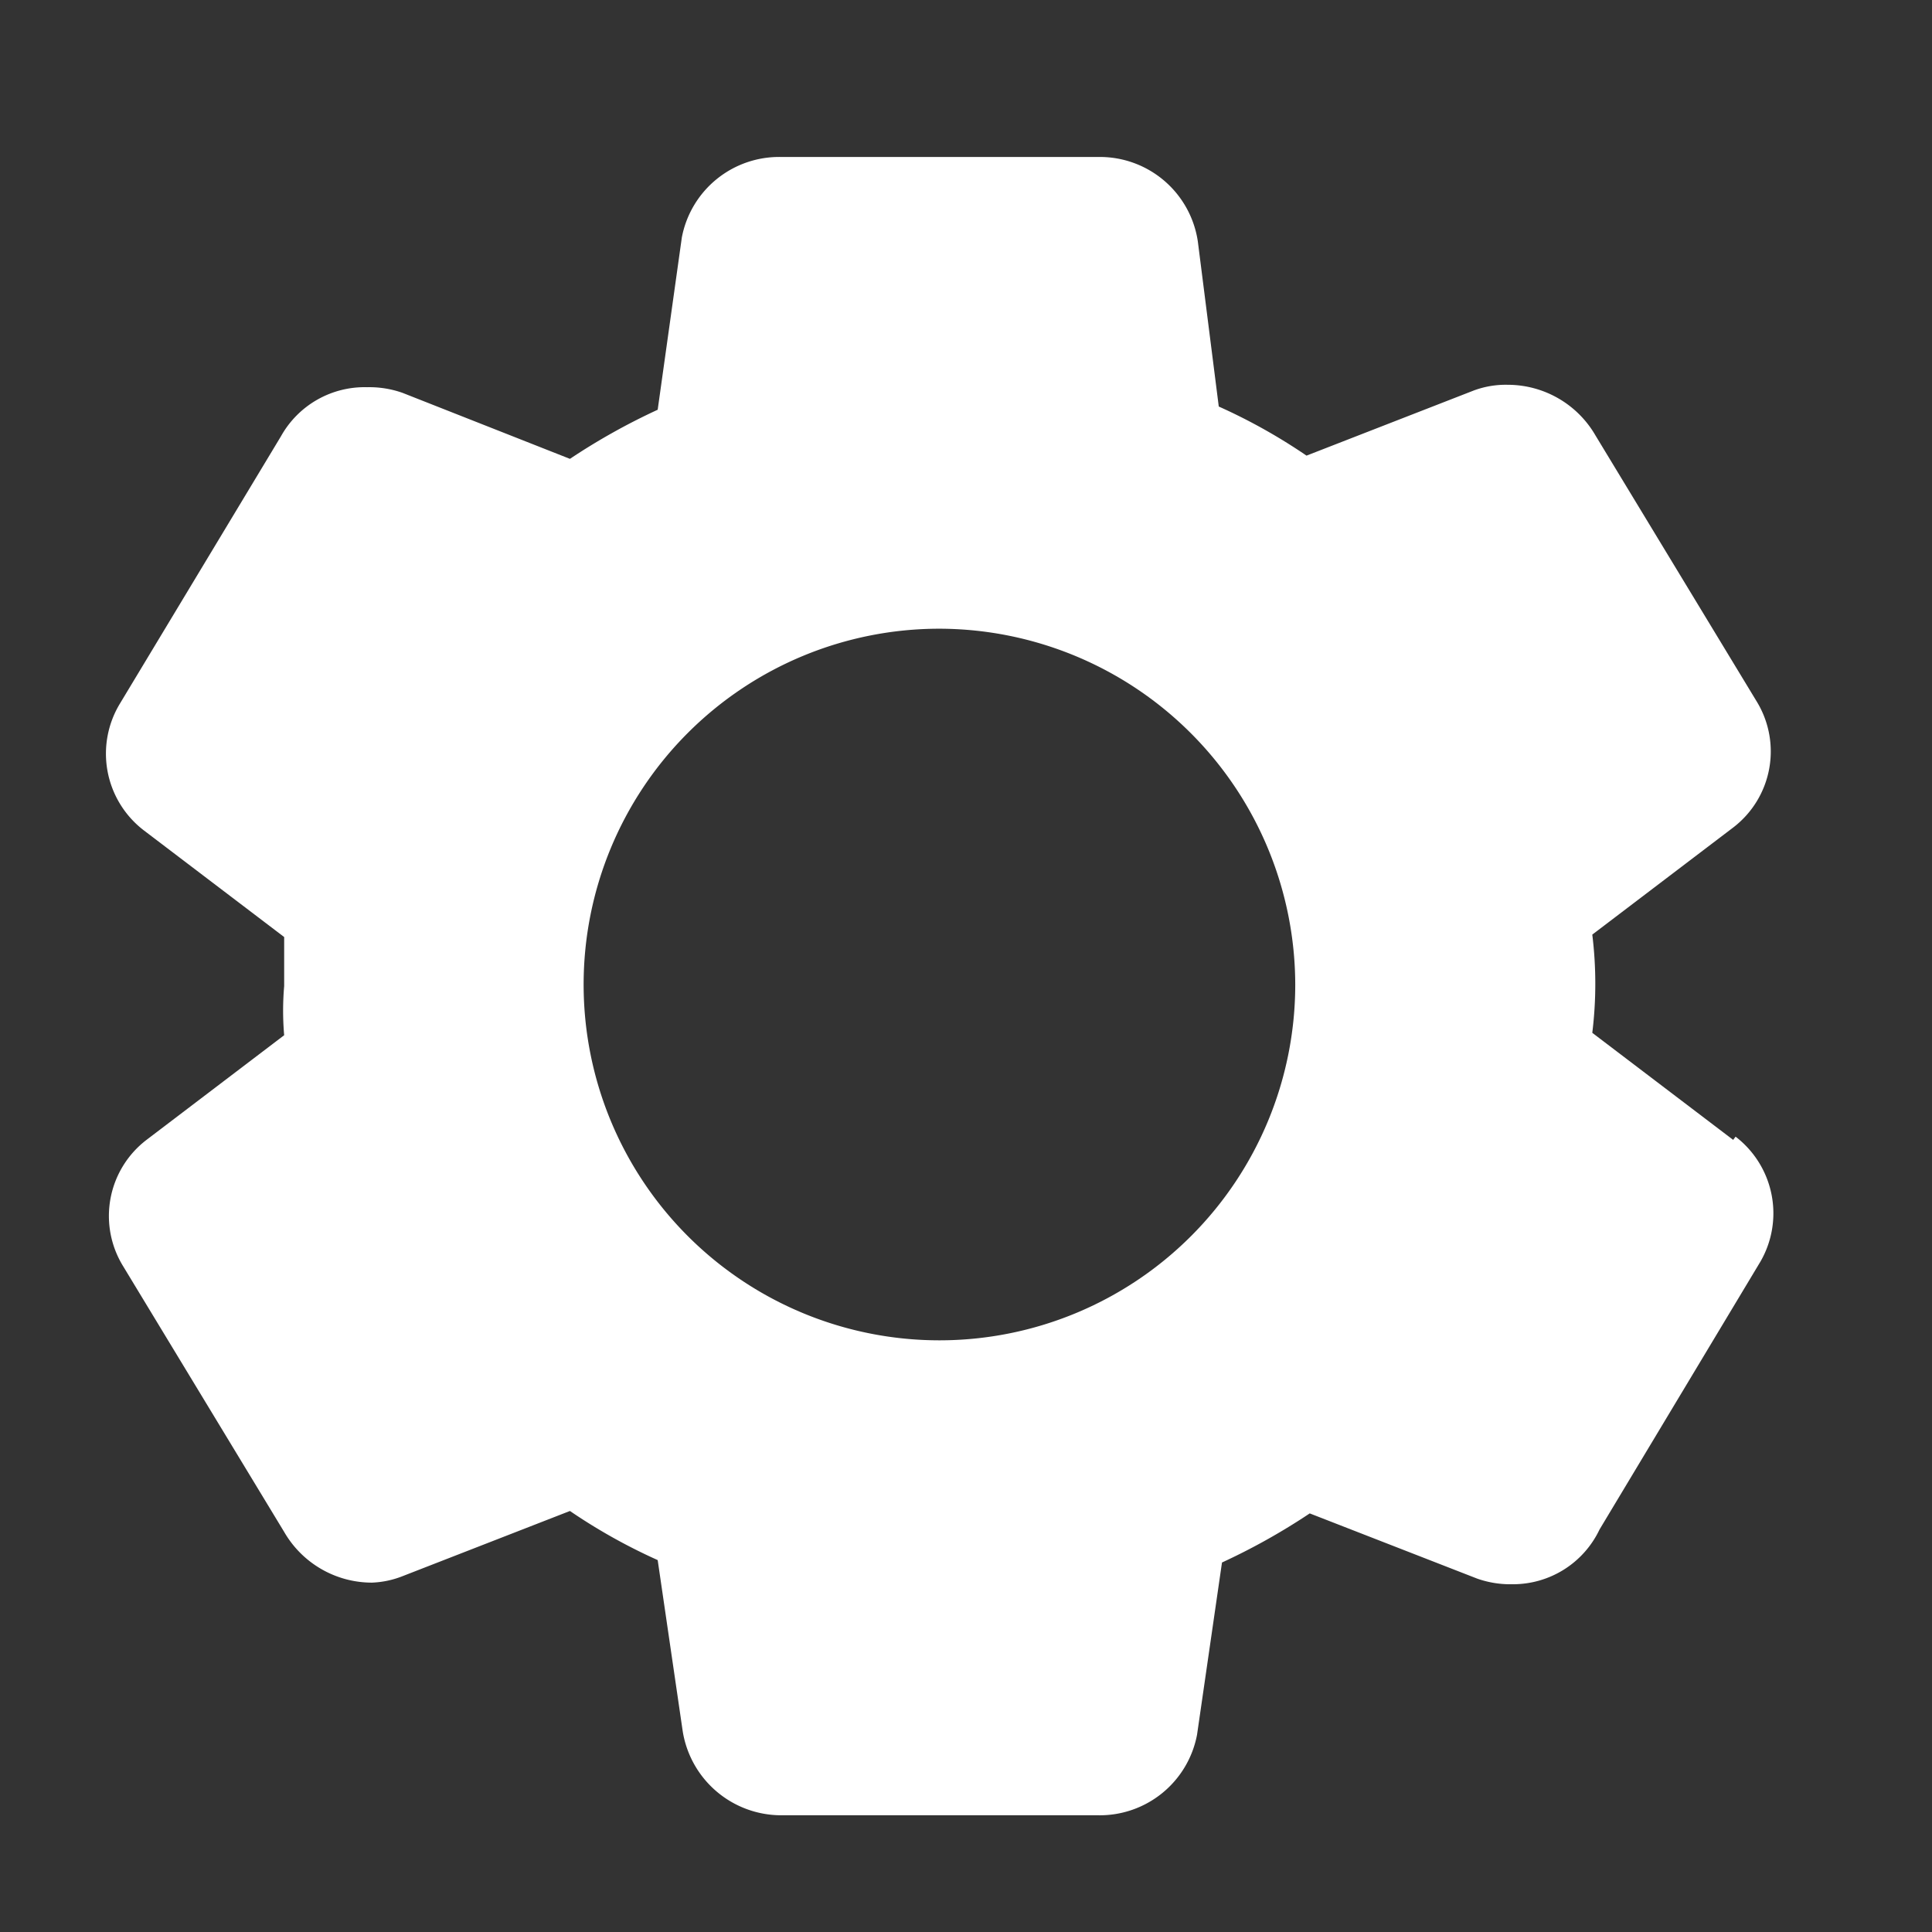 <svg id="图层_1" data-name="图层 1" xmlns="http://www.w3.org/2000/svg" viewBox="0 0 24 24"><rect x="0" y="0" width="24" height="24" fill="#333333" stroke="none"/><defs><style>.cls-1{fill:#fff;}</style></defs><title>xtsz</title><path class="cls-1" d="M21.53,14.16l-1.75-1.33a5,5,0,0,0,0-1.22l1.75-1.33a1.19,1.19,0,0,0,.29-1.57l-2-3.3a1.26,1.26,0,0,0-1.09-.63,1.14,1.14,0,0,0-.42.07l-2.08.81a7.06,7.06,0,0,0-1.09-.61L14.88,3a1.23,1.23,0,0,0-1.23-1.05H9.7a1.23,1.23,0,0,0-1.23,1l-.3,2.14a8,8,0,0,0-1.09.61L5,4.88a1.24,1.24,0,0,0-.44-.07,1.19,1.19,0,0,0-1.07.61l-2,3.32a1.2,1.2,0,0,0,.29,1.57l1.75,1.33c0,.22,0,.42,0,.61a3.56,3.56,0,0,0,0,.61L1.82,14.16a1.19,1.19,0,0,0-.29,1.57l2,3.3a1.26,1.26,0,0,0,1.09.63A1.15,1.15,0,0,0,5,19.58l2.08-.81a7.07,7.07,0,0,0,1.09.61l.31,2.12A1.24,1.24,0,0,0,9.7,22.55h3.94a1.23,1.23,0,0,0,1.23-1l.31-2.14a8,8,0,0,0,1.09-.61l2.08.81a1.24,1.24,0,0,0,.44.07A1.19,1.19,0,0,0,19.87,19l2-3.33a1.2,1.2,0,0,0-.31-1.55Zm-5.44-1.93a4.42,4.42,0,1,1-4.42-4.42,4.43,4.43,0,0,1,4.42,4.42Zm0,0"/></svg>